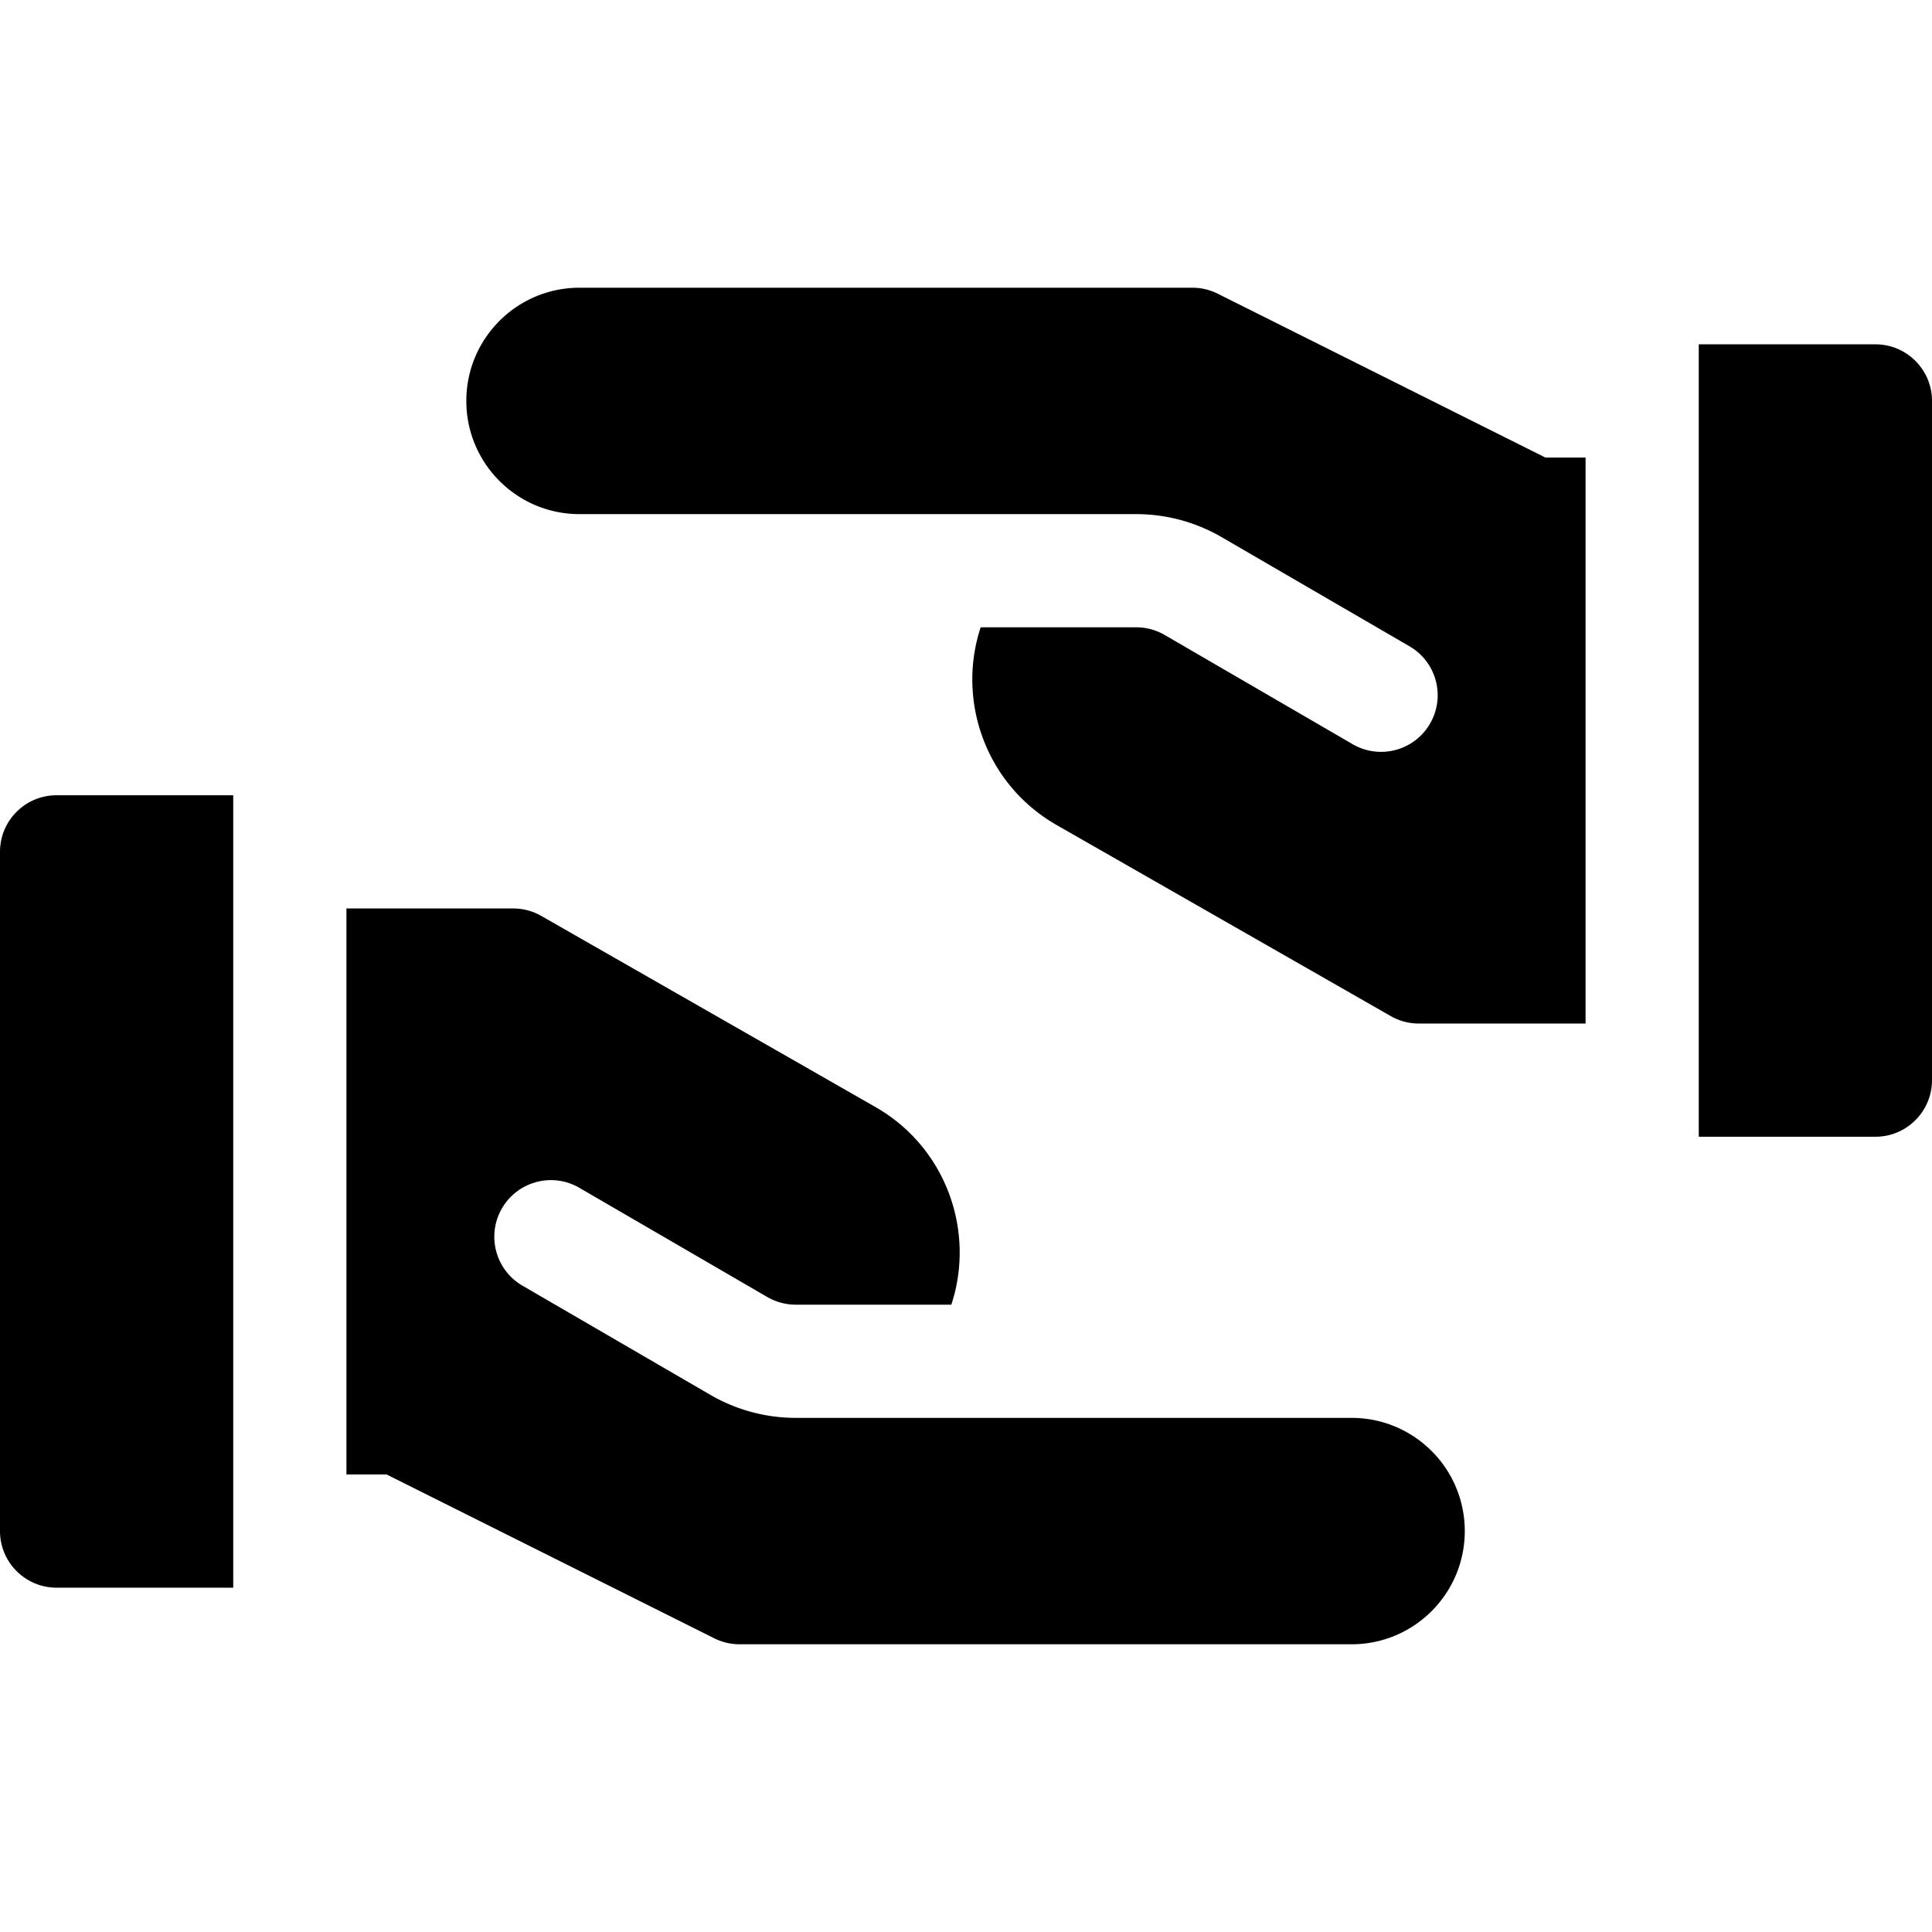 <svg xmlns="http://www.w3.org/2000/svg" version="1.1" xmlns:xlink="http://www.w3.org/1999/xlink" width="512" height="512" x="0" y="0" viewBox="0 0 512 512" style="enable-background:new 0 0 512 512" xml:space="preserve" class=""><g><path d="M0 225.751v180c0 8.284 6.716 15 15 15h46.807v-210H15c-8.284 0-15 6.716-15 15zM388.181 405.987c.131-16.66-13.338-30.237-29.999-30.237H210.874a45.054 45.054 0 0 1-22.608-6.091l-49.802-28.939c-7.163-4.162-9.595-13.343-5.433-20.505s13.343-9.596 20.505-5.433l49.802 28.939a15.02 15.02 0 0 0 7.536 2.03h41.237c6.361-19.202-1.154-41.542-20.16-52.411l-88.505-50.611A15.008 15.008 0 0 0 136 240.75H91.807v150h10.652l86.833 43.417A14.99 14.99 0 0 0 196 435.75h162.182c16.477.001 29.87-13.287 29.999-29.763zM497 91.249h-46.807v210H497c8.284 0 15-6.716 15-15v-180c0-8.284-6.716-15-15-15zM123.58 106.249c0 16.569 13.431 30 30 30h147.546a45.054 45.054 0 0 1 22.608 6.091l49.802 28.939c7.163 4.162 9.595 13.343 5.433 20.505s-13.343 9.596-20.505 5.433l-49.802-28.939a15.02 15.02 0 0 0-7.536-2.03h-41.237c-6.361 19.202 1.154 41.542 20.16 52.411l88.505 50.611a15.008 15.008 0 0 0 7.446 1.979h44.193v-150h-10.652l-86.833-43.417A14.99 14.99 0 0 0 316 76.249H153.58c-16.568 0-30 13.432-30 30z" fill="#000000" opacity="1" data-original="#000000" class=""></path></g></svg>